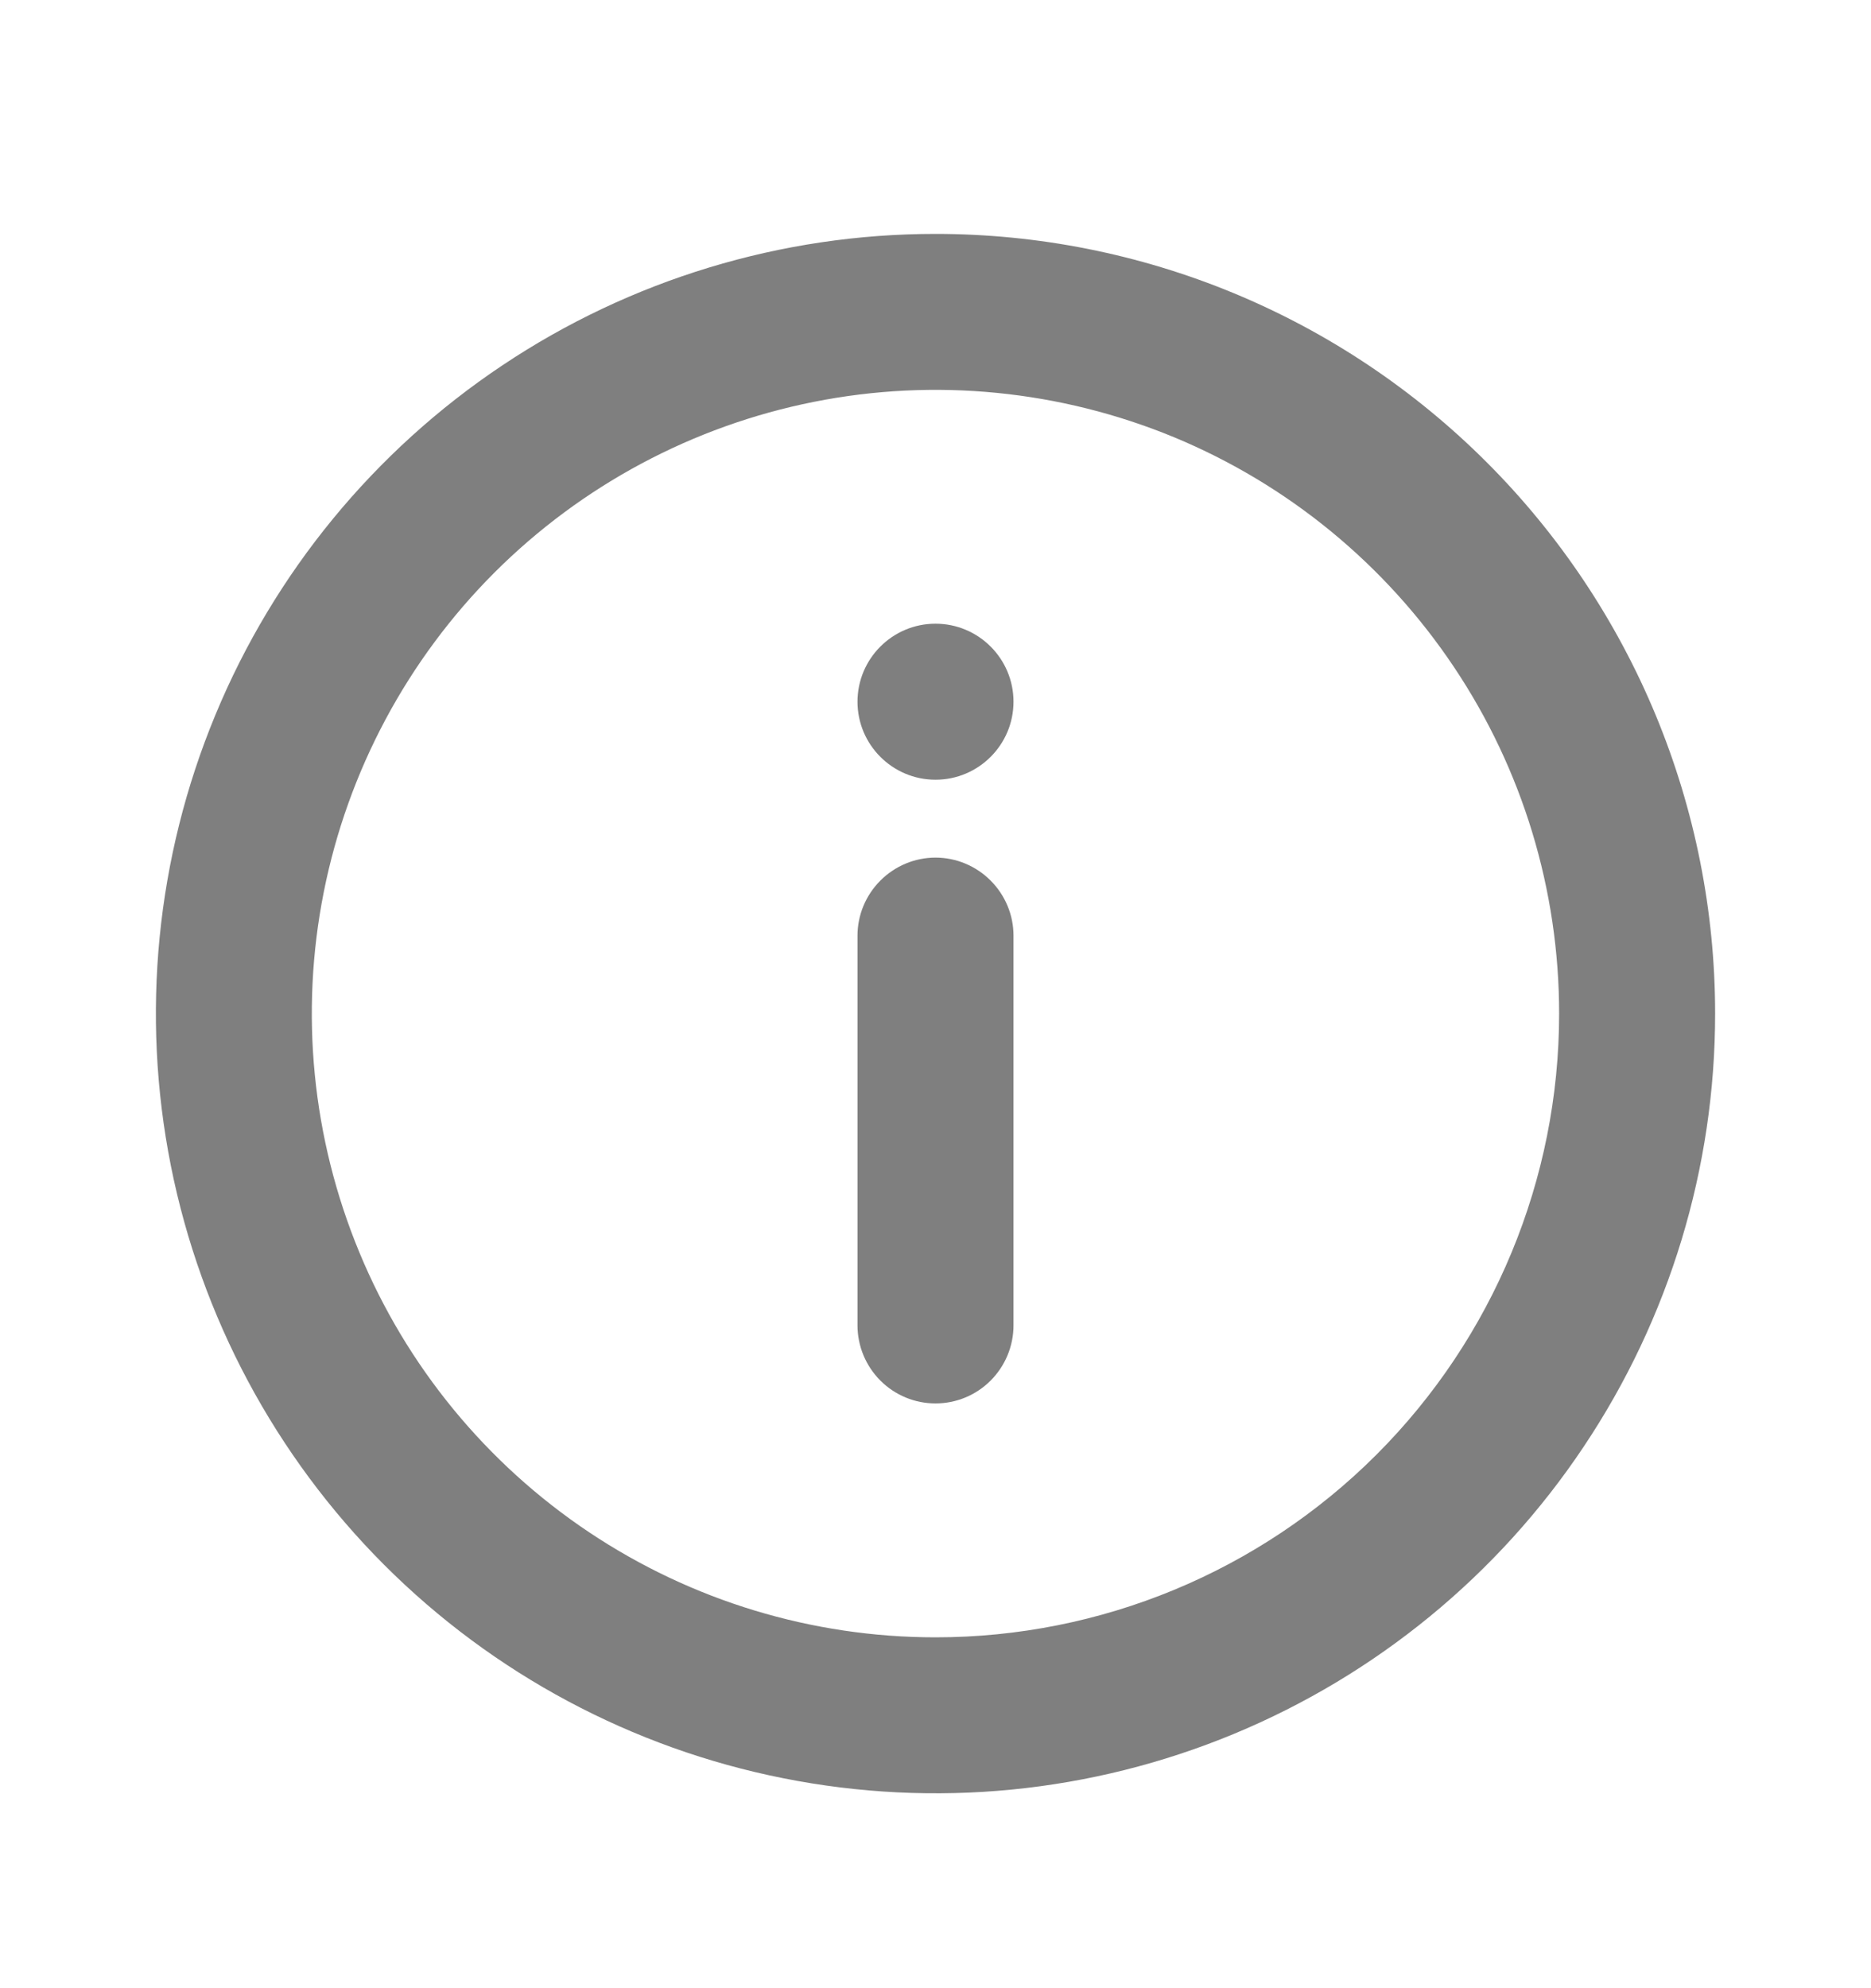 <svg width="16" height="17" viewBox="0 0 16 17" fill="none" xmlns="http://www.w3.org/2000/svg">
<path d="M8 2C6.681 2 5.393 2.391 4.296 3.124C3.2 3.856 2.345 4.897 1.841 6.115C1.336 7.334 1.204 8.674 1.461 9.967C1.719 11.261 2.354 12.448 3.286 13.381C4.218 14.313 5.406 14.948 6.699 15.205C7.993 15.463 9.333 15.331 10.551 14.826C11.769 14.321 12.811 13.467 13.543 12.37C14.276 11.274 14.667 9.985 14.667 8.667C14.667 7.791 14.494 6.924 14.159 6.115C13.824 5.307 13.333 4.572 12.714 3.953C12.095 3.334 11.36 2.842 10.551 2.507C9.742 2.172 8.875 2 8 2ZM8 14C6.945 14 5.914 13.687 5.037 13.101C4.16 12.515 3.476 11.682 3.073 10.708C2.669 9.733 2.563 8.661 2.769 7.626C2.975 6.592 3.483 5.641 4.229 4.895C4.975 4.15 5.925 3.642 6.96 3.436C7.994 3.23 9.066 3.336 10.041 3.739C11.015 4.143 11.848 4.827 12.434 5.704C13.021 6.581 13.333 7.612 13.333 8.667C13.333 10.081 12.771 11.438 11.771 12.438C10.771 13.438 9.414 14 8 14Z" fill="black" fill-opacity="0.5"/>
<path d="M8 6.667C8.368 6.667 8.667 6.368 8.667 6C8.667 5.632 8.368 5.333 8 5.333C7.632 5.333 7.333 5.632 7.333 6C7.333 6.368 7.632 6.667 8 6.667Z" fill="black" fill-opacity="0.5"/>
<path d="M8 7.333C7.823 7.333 7.654 7.404 7.529 7.529C7.404 7.654 7.333 7.823 7.333 8V11.333C7.333 11.51 7.404 11.68 7.529 11.805C7.654 11.93 7.823 12 8 12C8.177 12 8.346 11.93 8.471 11.805C8.596 11.68 8.667 11.51 8.667 11.333V8C8.667 7.823 8.596 7.654 8.471 7.529C8.346 7.404 8.177 7.333 8 7.333Z" fill="black" fill-opacity="0.5"/>
</svg>
